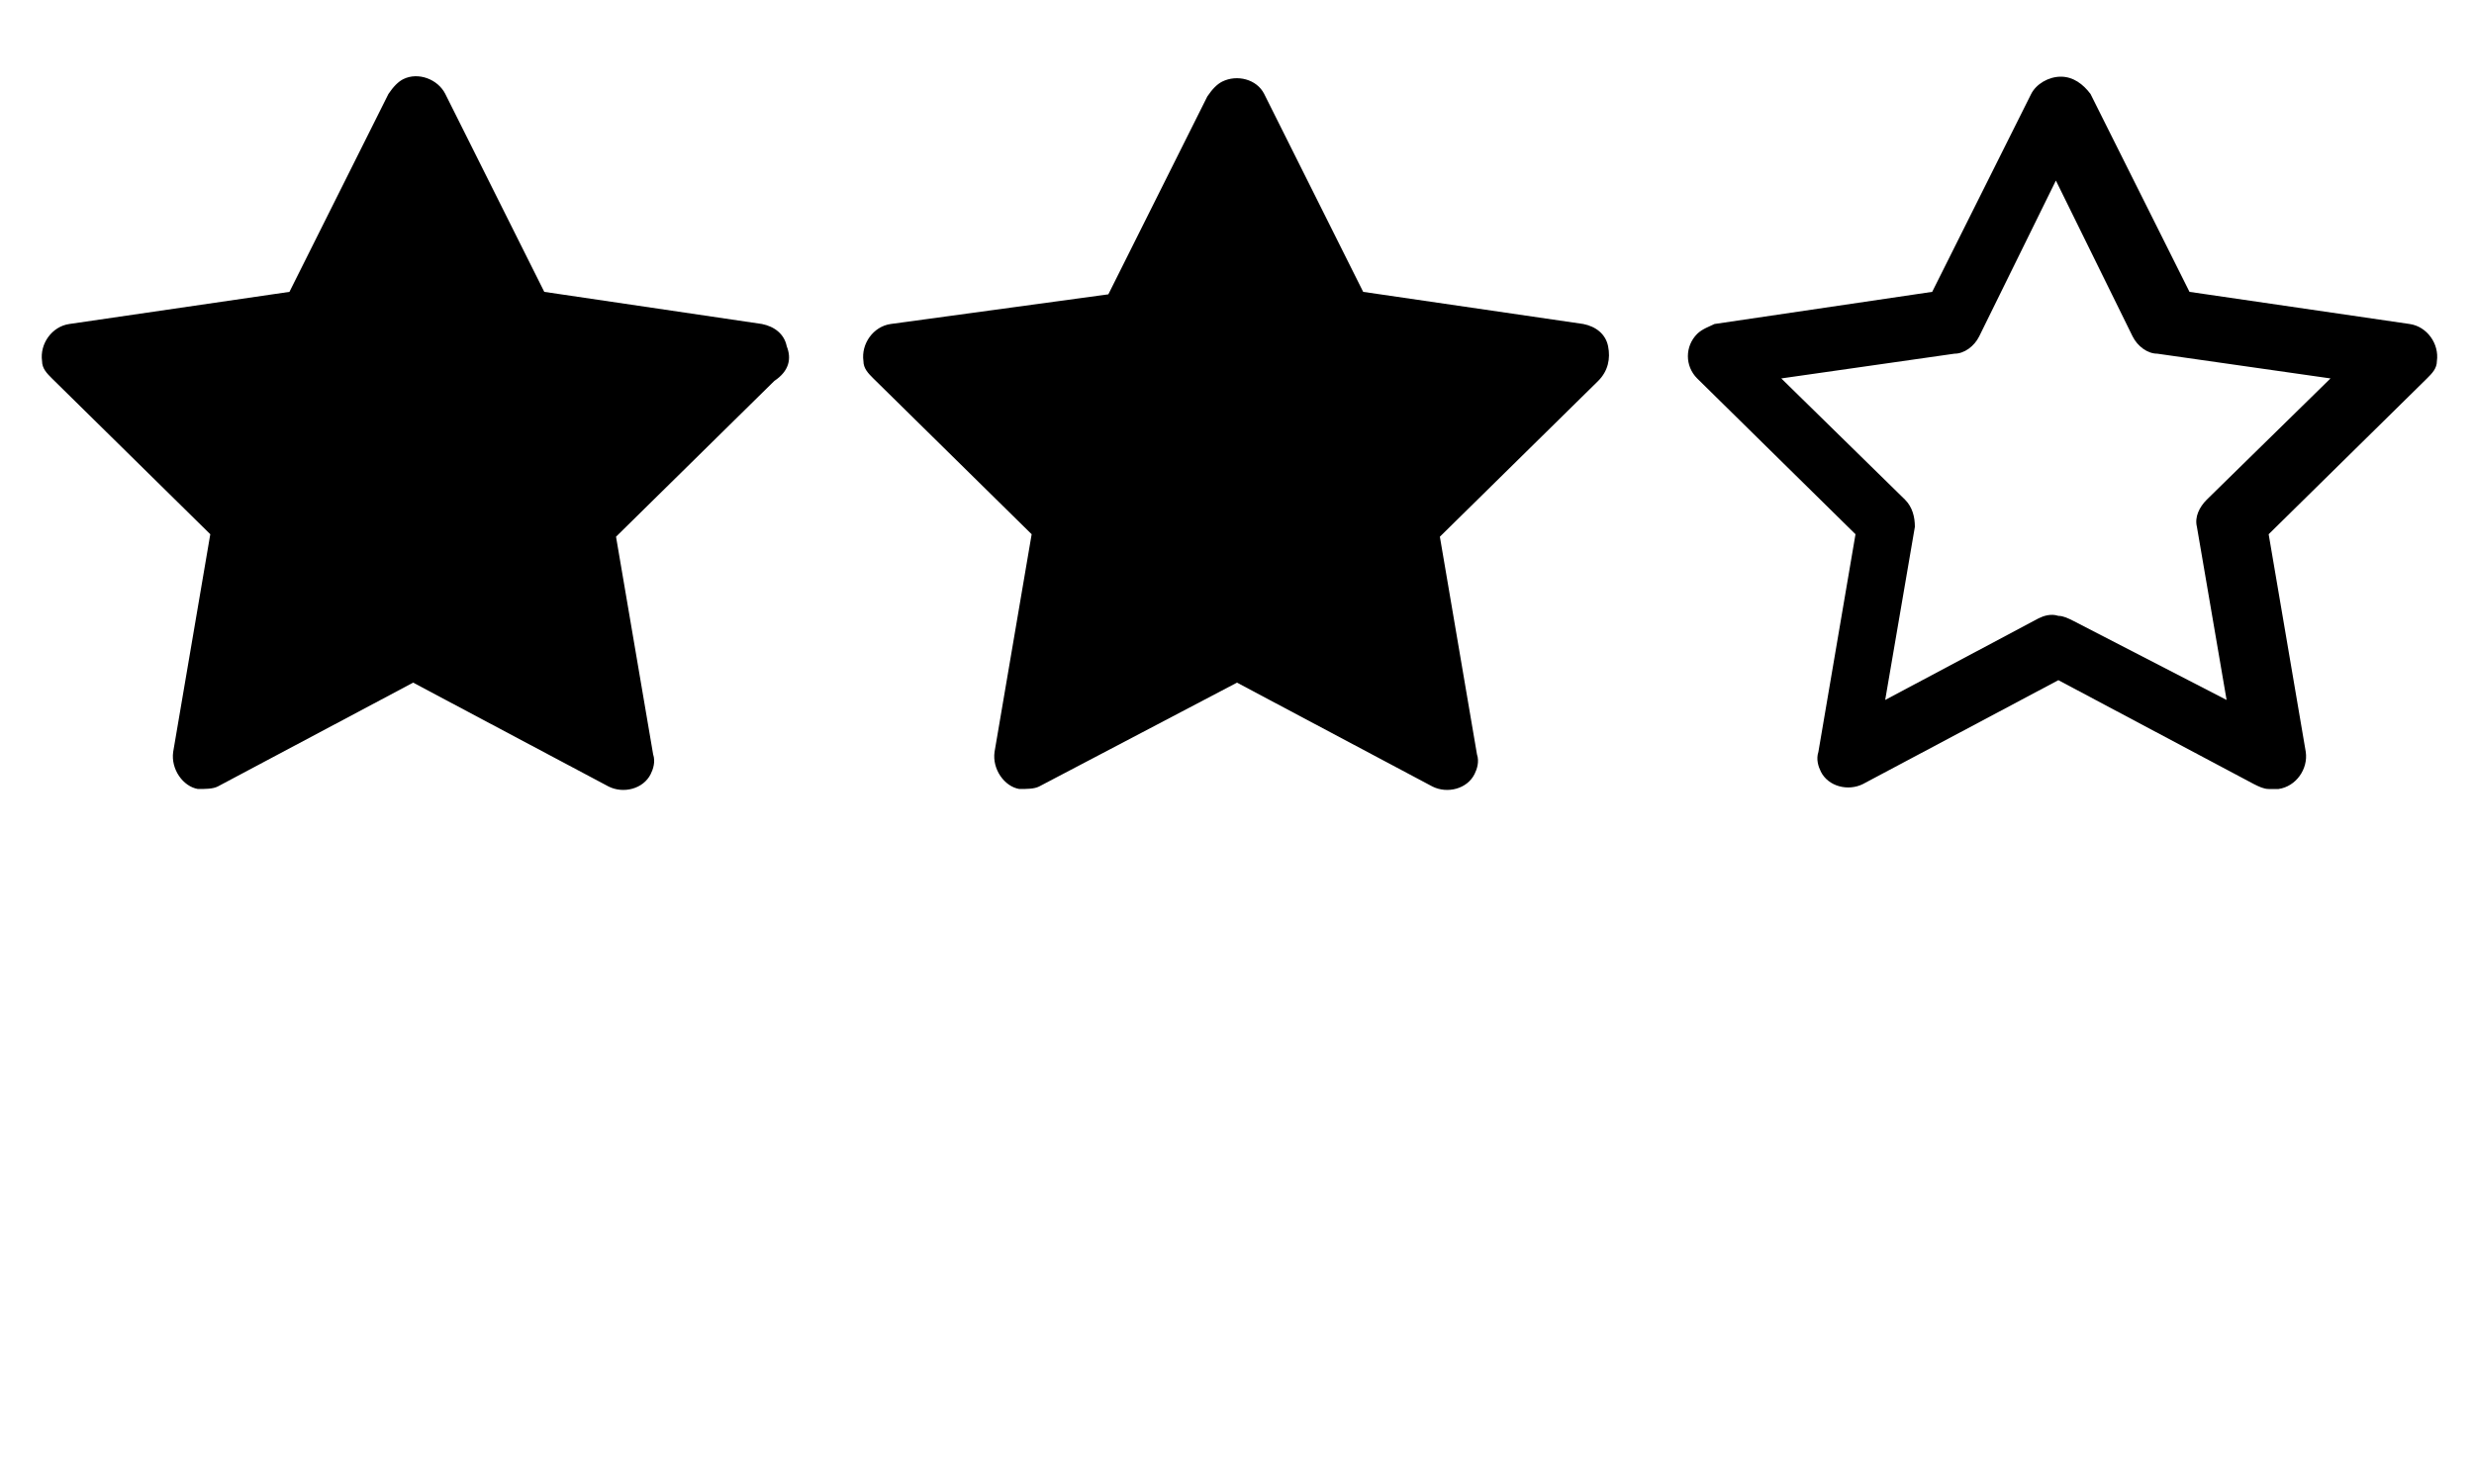 <?xml version="1.0" encoding="utf-8"?>
<!-- Generator: Adobe Illustrator 24.0.0, SVG Export Plug-In . SVG Version: 6.00 Build 0)  -->
<svg version="1.1" id="Layer_1" xmlns="http://www.w3.org/2000/svg" xmlns:xlink="http://www.w3.org/1999/xlink" x="0px" y="0px"
	 viewBox="0 0 100 60" style="enable-background:new 0 0 100 60;" xml:space="preserve">
<title>rating</title>
<path d="M91.7,31.9c-0.2,0-0.4-0.1-0.6-0.2l-7.9-4.2l-7.9,4.2c-0.6,0.3-1.4,0.1-1.7-0.5c-0.1-0.2-0.2-0.5-0.1-0.8l1.5-8.8l-6.4-6.3
	c-0.5-0.5-0.5-1.3,0-1.8c0.2-0.2,0.5-0.3,0.7-0.4l8.8-1.3l4-8c0.2-0.4,0.7-0.7,1.2-0.7l0,0c0.5,0,0.9,0.3,1.2,0.7l4,8l8.9,1.3
	c0.7,0.1,1.2,0.8,1.1,1.5c0,0.3-0.2,0.5-0.4,0.7l-6.4,6.3l1.5,8.8c0.1,0.7-0.4,1.4-1.1,1.5C91.9,31.9,91.8,31.9,91.7,31.9L91.7,31.9
	z M83.2,24.9c0.2,0,0.4,0.1,0.6,0.2l6.2,3.2l-1.2-7c-0.1-0.4,0.1-0.8,0.4-1.1l5-4.9l-7-1c-0.4,0-0.8-0.3-1-0.7l-3.1-6.3L80,13.6
	c-0.2,0.4-0.6,0.7-1,0.7l-7,1l5,4.9c0.3,0.3,0.4,0.7,0.4,1.1l-1.2,7l6.2-3.3C82.6,24.9,82.9,24.8,83.2,24.9L83.2,24.9z M65,14
	c-0.1-0.5-0.5-0.8-1-0.9l-8.9-1.3l-4-8C50.8,3.2,50,3,49.4,3.3c-0.2,0.1-0.4,0.3-0.6,0.6l-4,8L36,13.1c-0.7,0.1-1.2,0.8-1.1,1.5
	c0,0.3,0.2,0.5,0.4,0.7l6.4,6.3l-1.5,8.8c-0.1,0.7,0.4,1.4,1,1.5c0.3,0,0.6,0,0.8-0.1l8-4.2l7.9,4.2c0.6,0.3,1.4,0.1,1.7-0.5
	c0.1-0.2,0.2-0.5,0.1-0.8l-1.5-8.8l6.4-6.3C65,15,65.1,14.5,65,14z M31.8,14c-0.1-0.5-0.5-0.8-1-0.9L22,11.8l-4-8
	c-0.3-0.6-1.1-0.9-1.7-0.6c-0.2,0.1-0.4,0.3-0.6,0.6l-4,8l-8.9,1.3c-0.7,0.1-1.2,0.8-1.1,1.5c0,0.3,0.2,0.5,0.4,0.7l6.4,6.3
	l-1.5,8.8c-0.1,0.7,0.4,1.4,1,1.5c0.3,0,0.6,0,0.8-0.1l7.9-4.2l7.9,4.2c0.6,0.3,1.4,0.1,1.7-0.5c0.1-0.2,0.2-0.5,0.1-0.8l-1.5-8.8
	l6.4-6.3C31.9,15,32,14.5,31.8,14L31.8,14z"/>
</svg>
